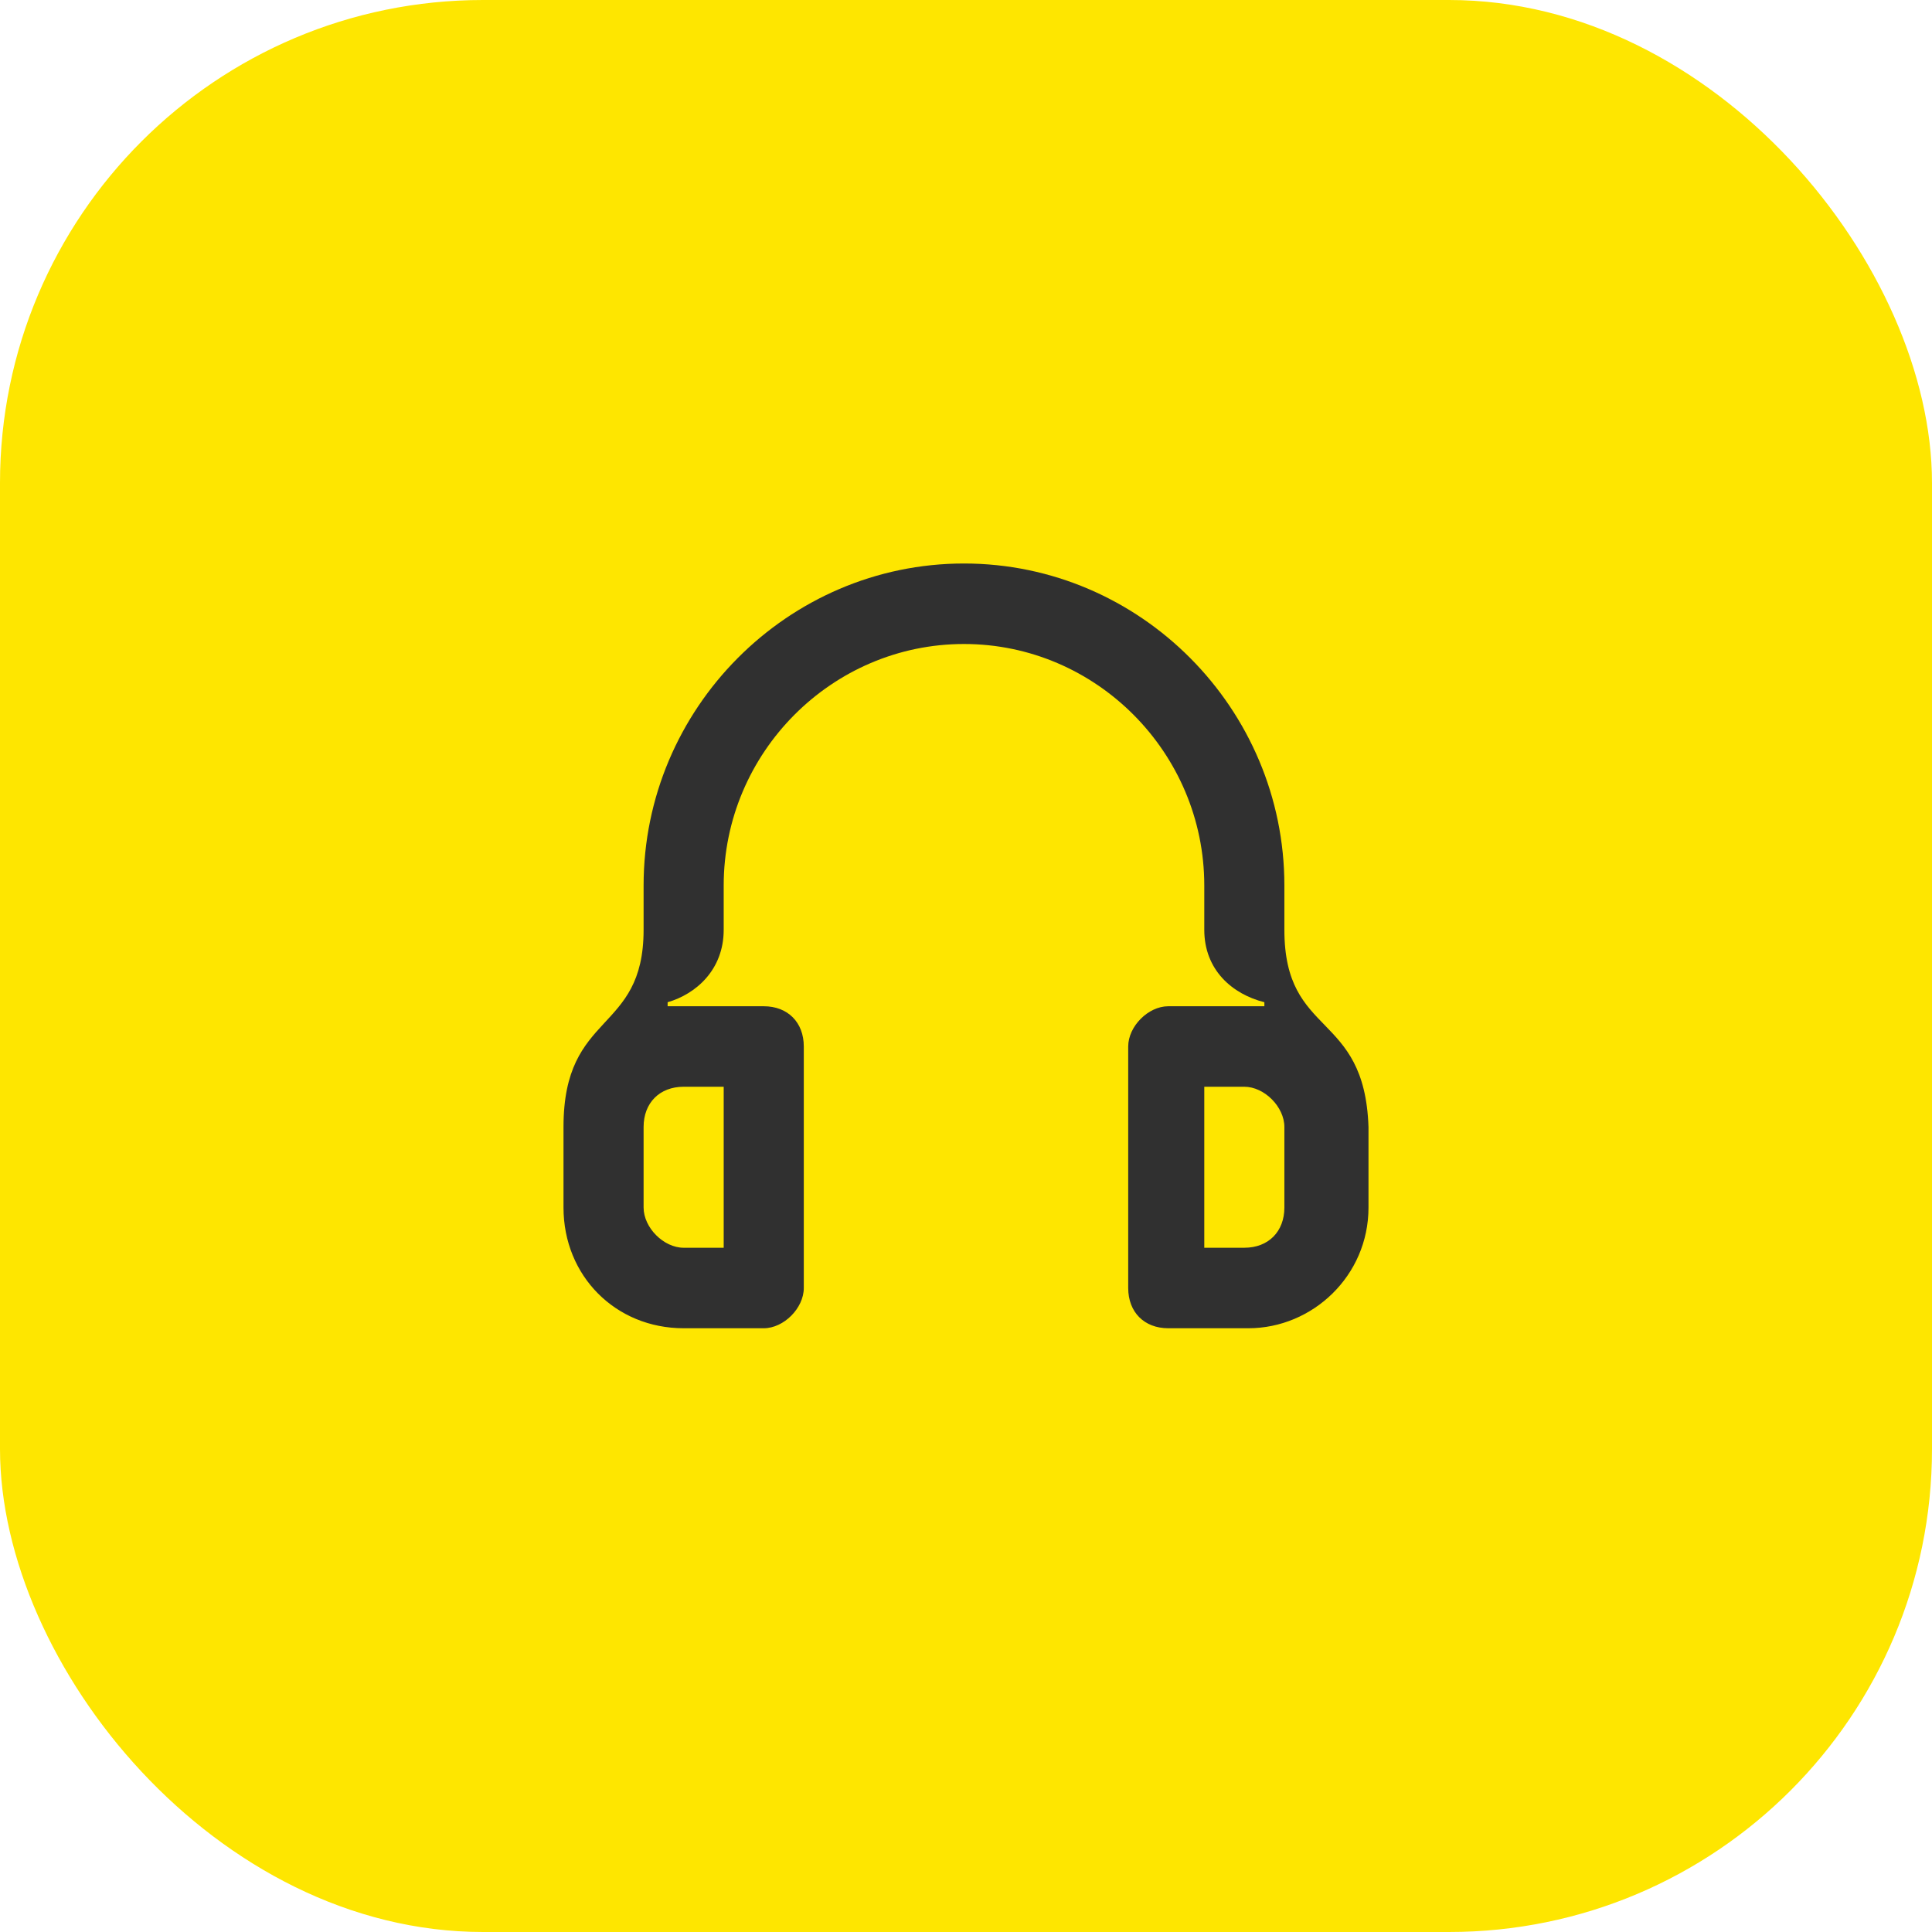 <svg width="48" height="48" viewBox="0 0 48 48" fill="none" xmlns="http://www.w3.org/2000/svg">
<rect width="48" height="48" rx="12" fill="#FEE600"/>
<path d="M31.91 23.1C31.91 22.5 31.91 22.2 31.91 22C31.91 17.6 28.328 14 23.95 14C19.572 14 15.99 17.6 15.99 22C15.99 22.2 15.99 22.6 15.99 23.1C15.99 25.7 14 25.1 14 28V30C14 31.7 15.293 33 16.985 33H18.975C19.473 33 19.97 32.5 19.97 32V26C19.97 25.4 19.572 25 18.975 25H16.985C16.786 25 16.687 25 16.587 25V24.9C17.284 24.7 17.98 24.1 17.98 23.1C17.98 22.5 17.98 22.1 17.98 22C17.98 18.7 20.667 16 23.95 16C27.234 16 29.92 18.7 29.92 22C29.92 22.2 29.92 22.5 29.92 23.1C29.92 24.1 30.617 24.7 31.413 24.9V25C31.313 25 31.114 25 31.015 25H29.025C28.527 25 28.03 25.5 28.03 26V32C28.03 32.6 28.428 33 29.025 33H31.015C32.607 33 34 31.7 34 30V28C33.901 25.1 31.91 25.8 31.91 23.1ZM17.98 27V31H16.985C16.488 31 15.99 30.5 15.99 30V28C15.99 27.4 16.388 27 16.985 27H17.98ZM31.91 30C31.91 30.6 31.512 31 30.915 31H29.92V27H30.915C31.413 27 31.91 27.5 31.91 28V30Z" fill="#303030"/>
</svg>
